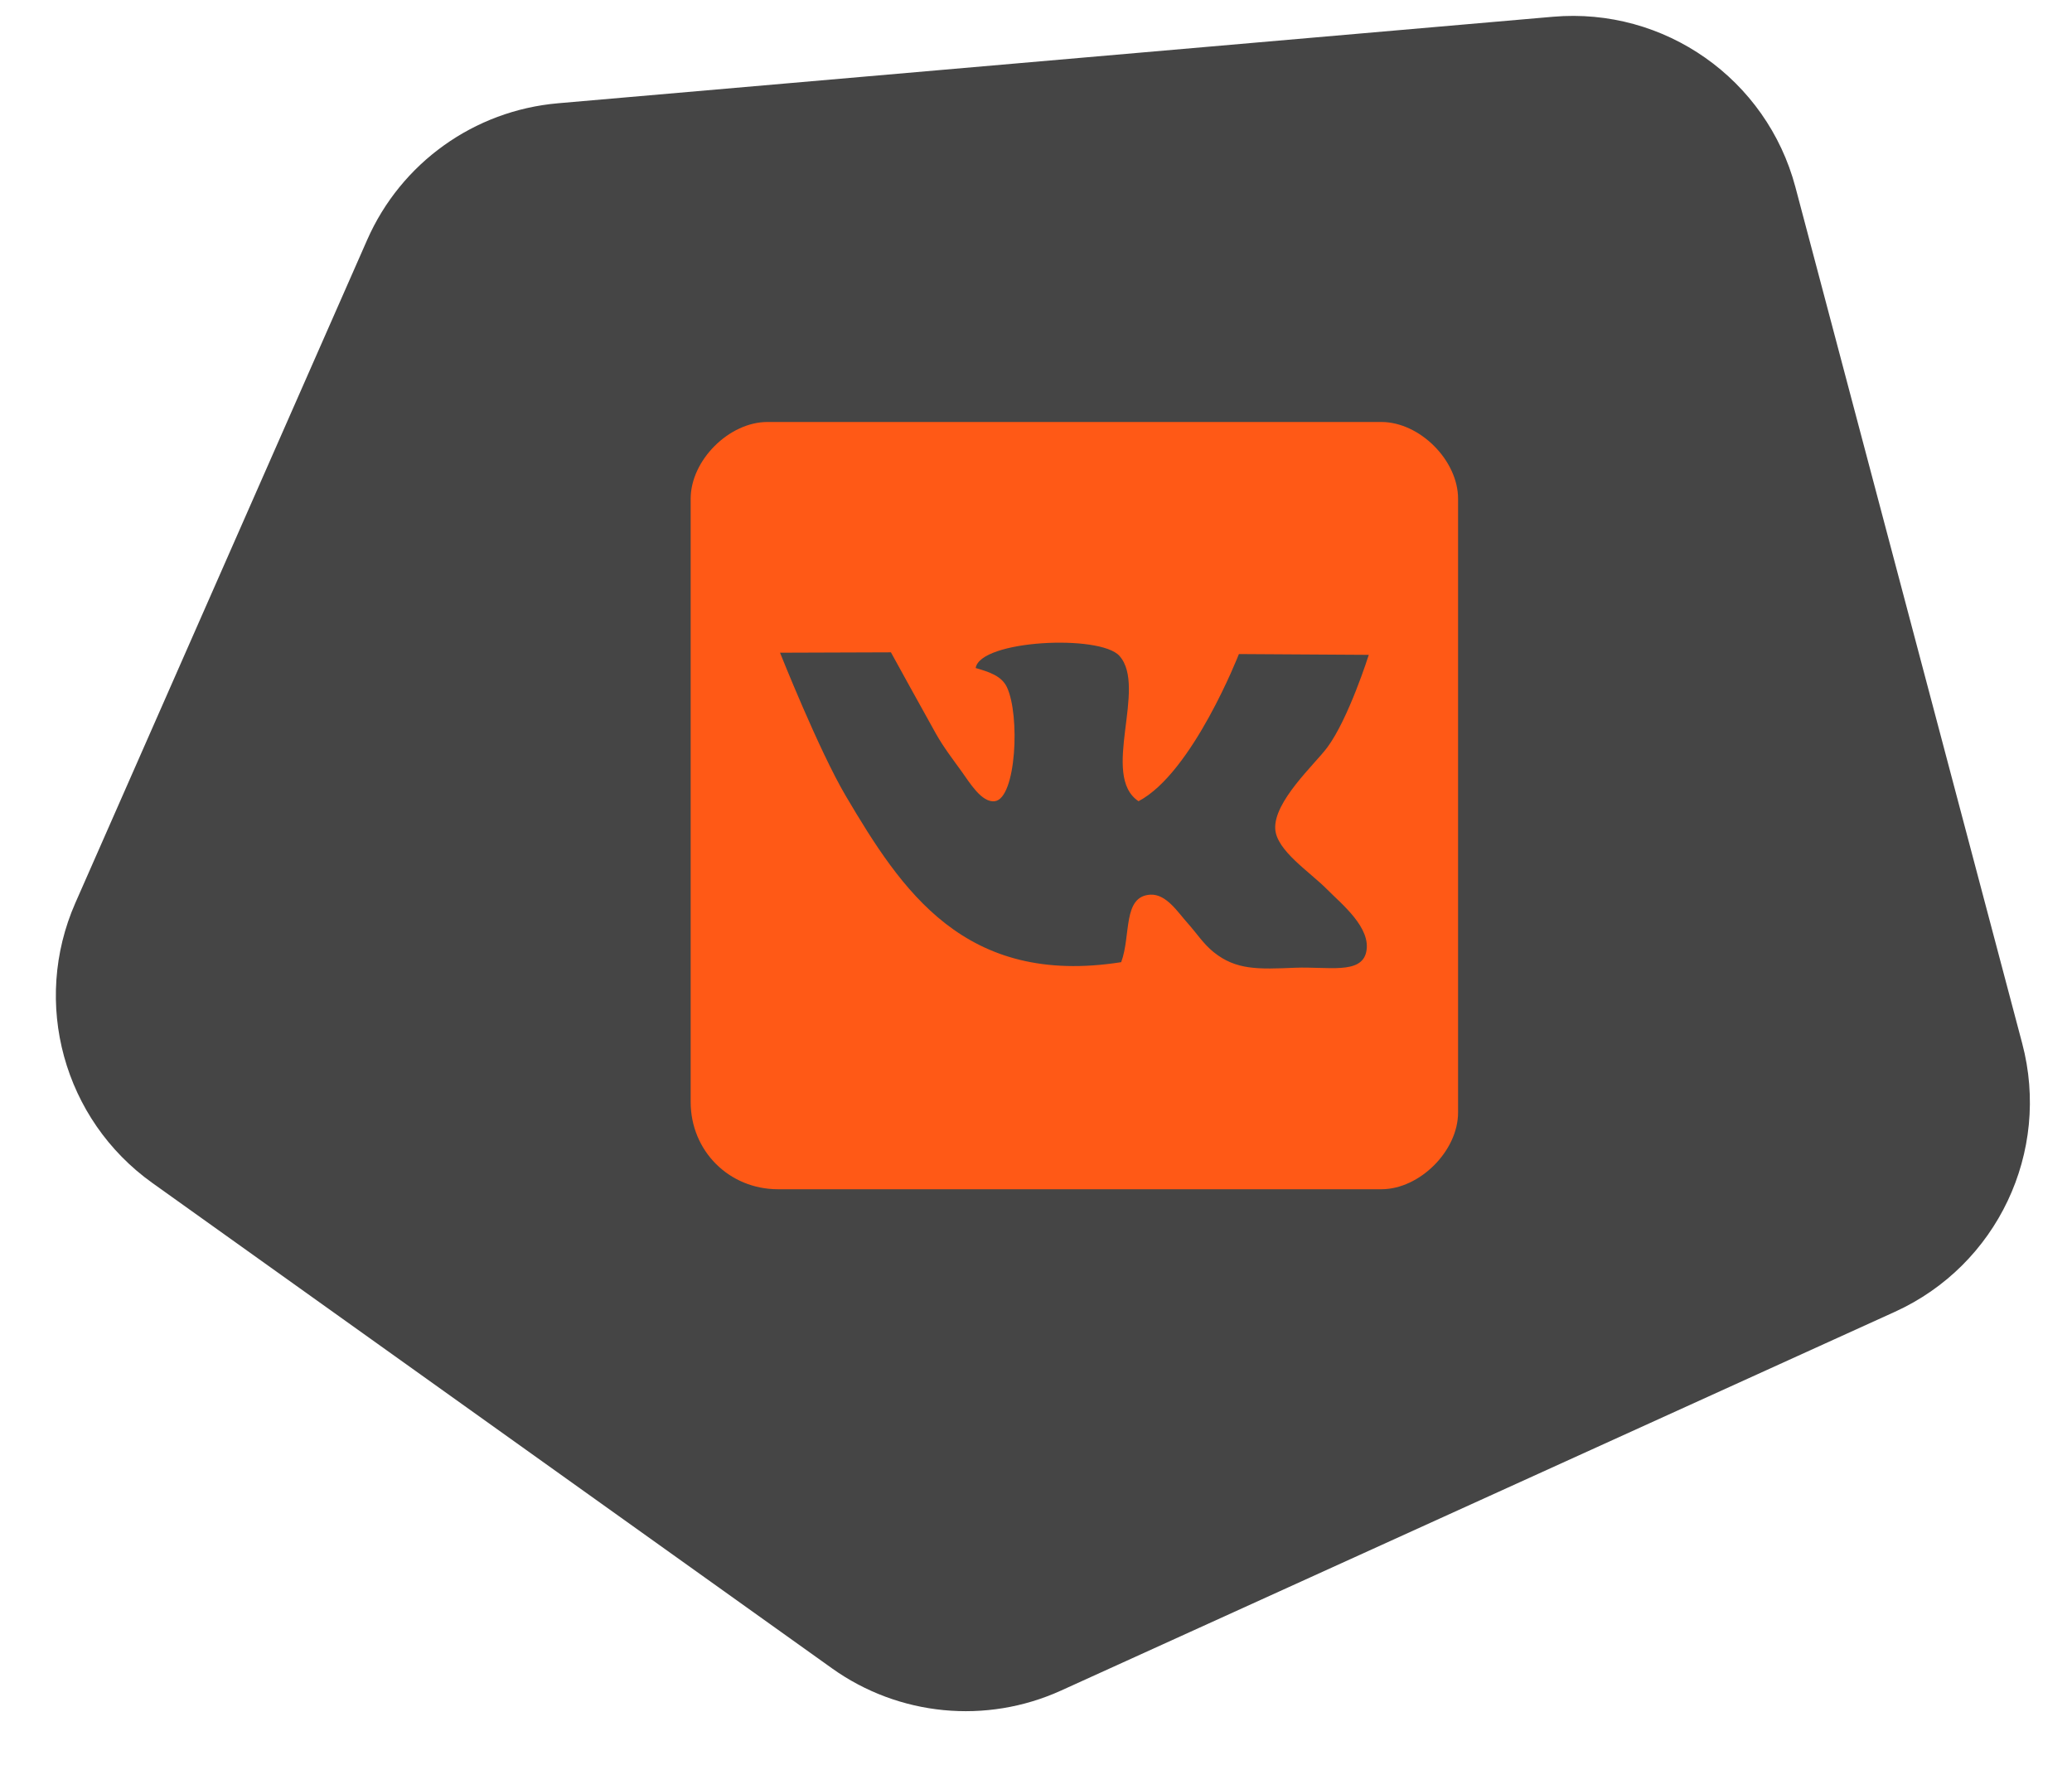 <svg width="54" height="46" viewBox="0 0 54 46" fill="none" xmlns="http://www.w3.org/2000/svg">
<path d="M21.683 43.488C23.426 44.733 25.701 44.954 27.652 44.068L49.384 34.195C52.049 32.984 53.452 30.027 52.702 27.197L46.792 4.879C46.045 2.059 43.378 0.184 40.472 0.437L14.541 2.692C12.357 2.882 10.451 4.247 9.569 6.253L1.964 23.536C0.82 26.137 1.657 29.183 3.969 30.835L21.683 43.488Z" fill="#454545"/>
<g clip-path="url(#clip0)">
<path d="M36 11H20C19 11 18 12 18 13V28.724C18 30 19 31 20.277 31H36C37 31 38 30 38 29V13C38 12 37 11 36 11ZM34.59 23.187C34.956 23.559 35.749 24.185 35.605 24.821C35.472 25.405 34.6 25.192 33.753 25.226C32.786 25.267 32.214 25.288 31.632 24.821C31.358 24.6 31.197 24.337 30.935 24.044C30.696 23.778 30.396 23.303 29.986 23.321C29.251 23.358 29.481 24.382 29.22 25.081C25.133 25.724 23.491 23.2 22.044 20.75C21.342 19.563 20.329 17.014 20.329 17.014L23.219 17.004C23.219 17.004 24.146 18.69 24.392 19.125C24.601 19.495 24.831 19.788 25.068 20.119C25.267 20.392 25.582 20.929 25.926 20.885C26.486 20.813 26.588 18.64 26.241 17.911C26.102 17.616 25.771 17.513 25.428 17.413C25.544 16.682 28.67 16.53 29.175 17.097C29.909 17.921 28.667 20.216 29.672 20.885C31.083 20.145 32.288 17.049 32.288 17.049L35.673 17.07C35.673 17.07 35.144 18.744 34.589 19.486C34.266 19.921 33.193 20.889 33.235 21.608C33.269 22.176 34.141 22.73 34.59 23.187Z" fill="#FF5916"/>
</g>
<defs>
<clipPath id="clip0">
<rect width="20" height="20" fill="white" transform="translate(18 11)"/>
</clipPath>
</defs>
</svg>

